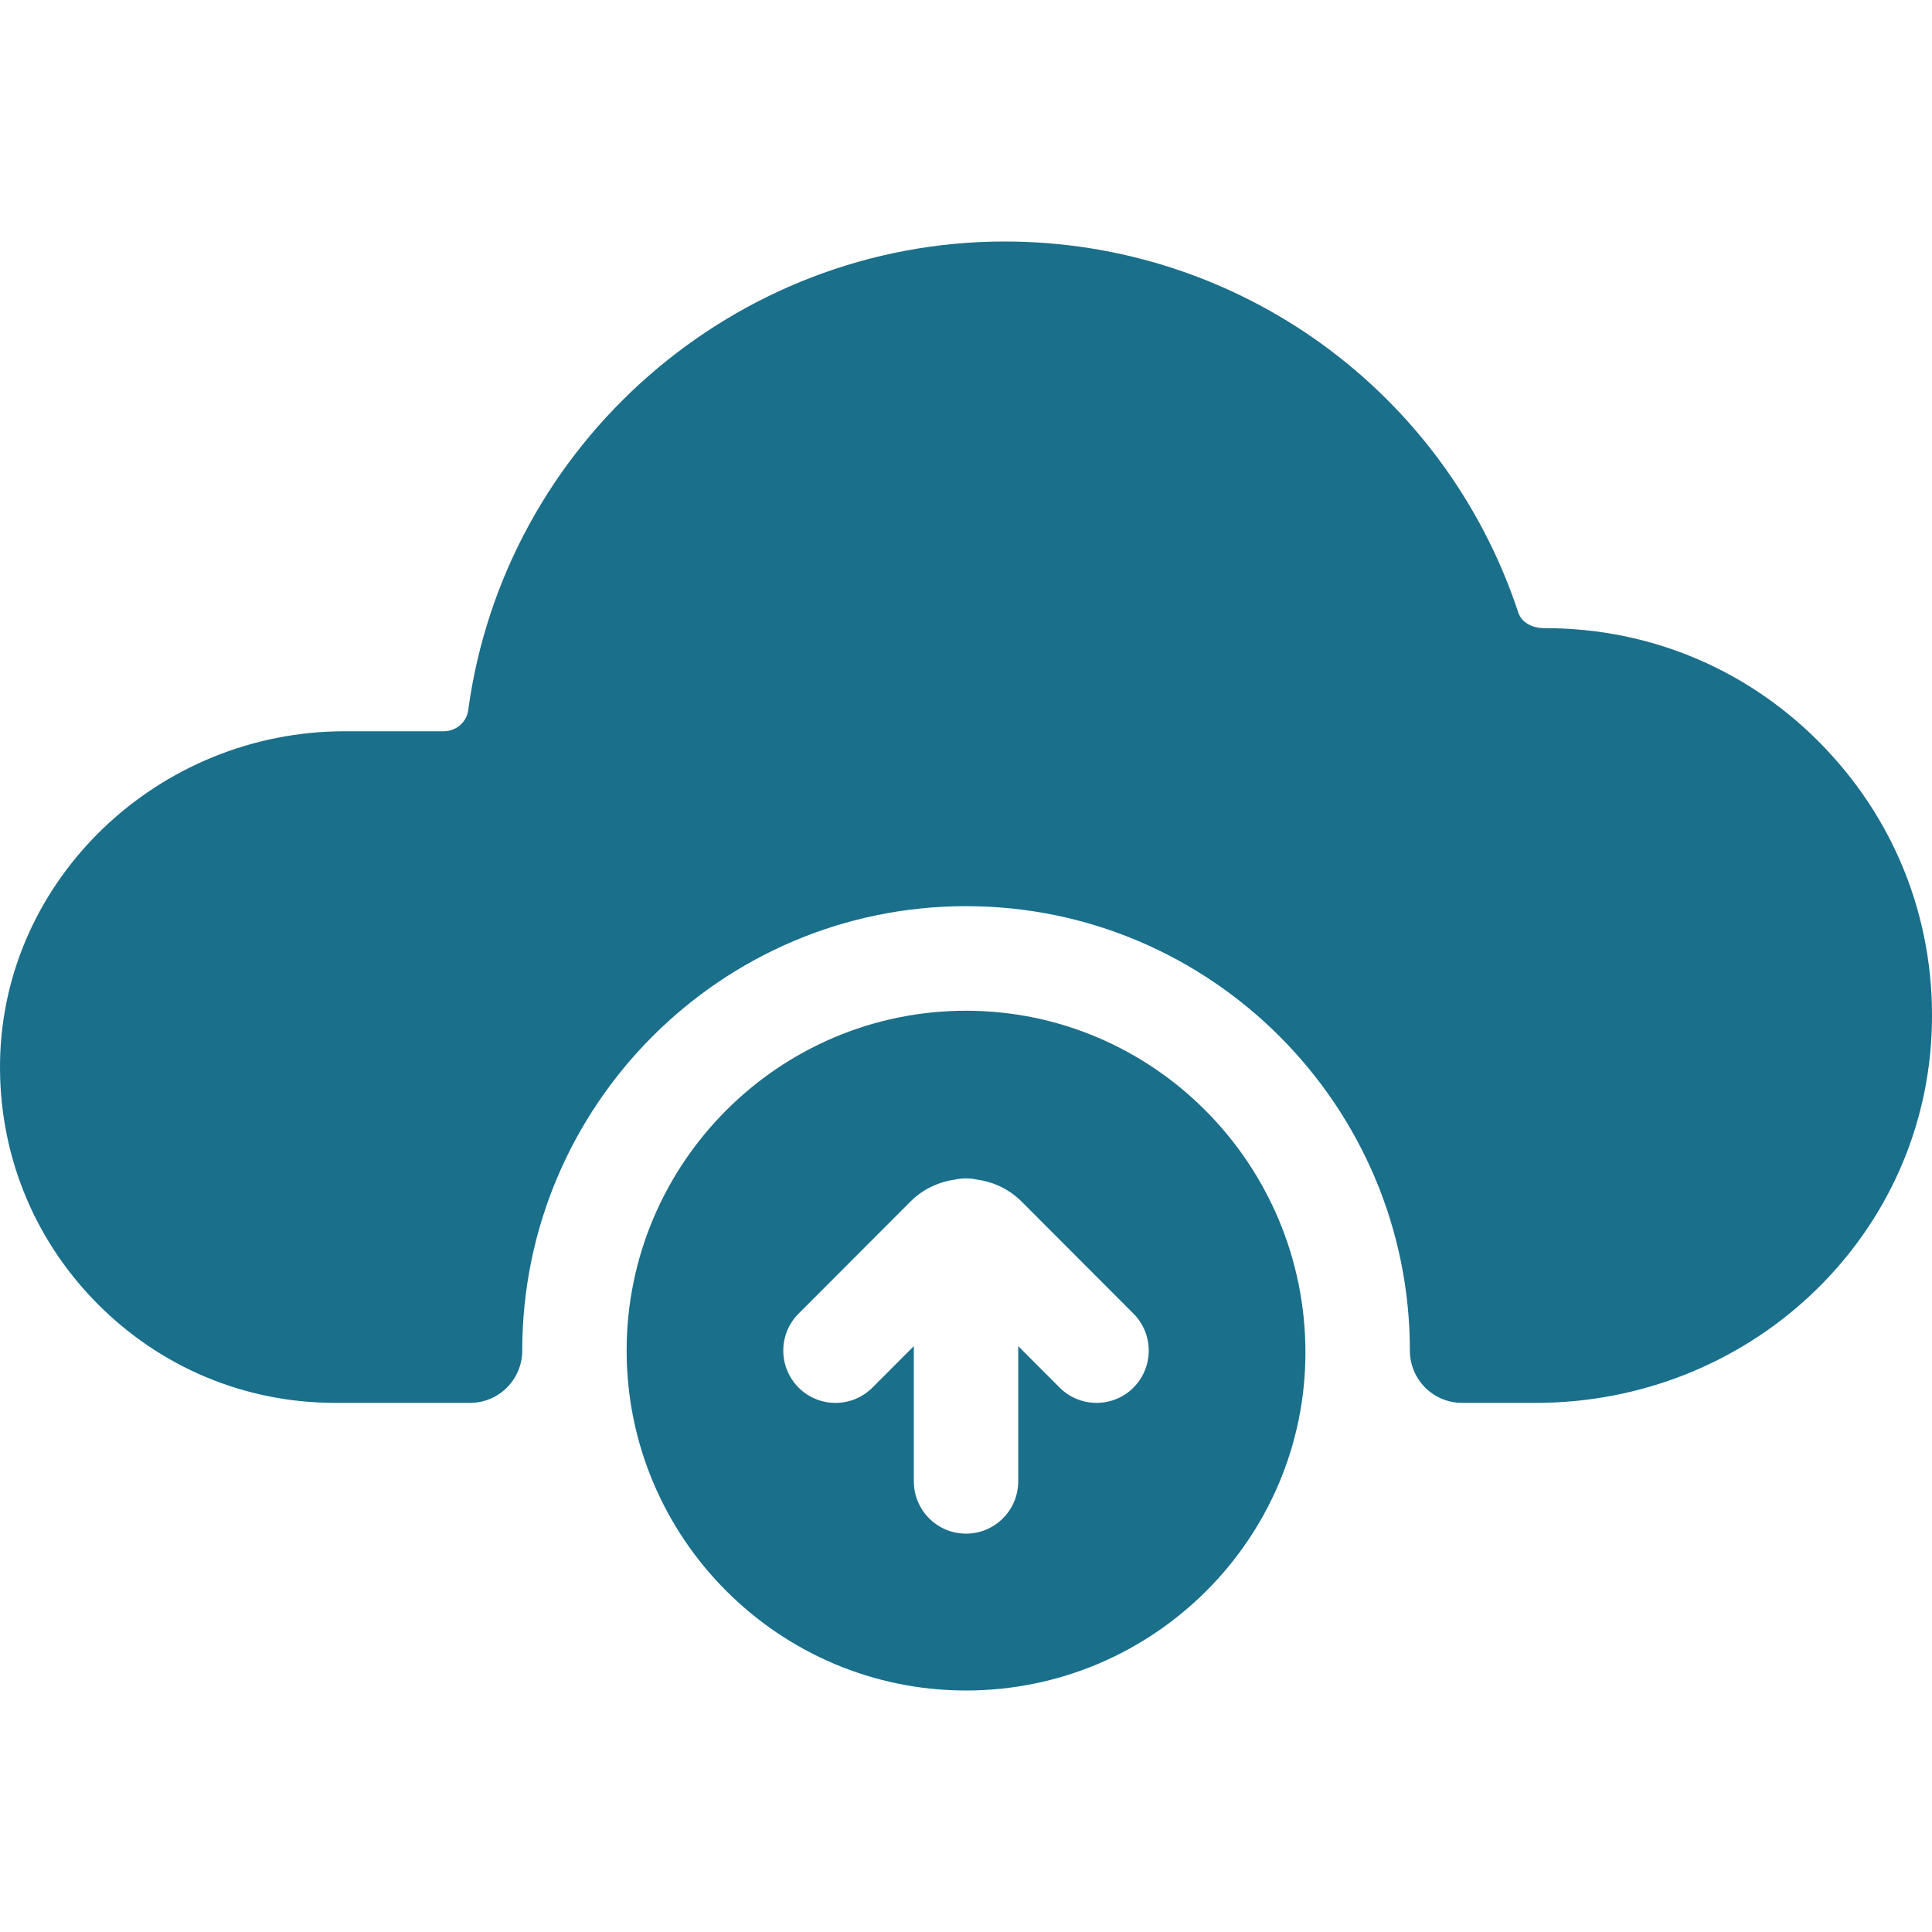 <svg width="10%" height="10%" viewBox="0 0 32 32" fill="none" xmlns="http://www.w3.org/2000/svg">
<path d="M30.23 12.392C29.009 11.11 27.362 10.404 25.593 10.404C25.592 10.404 25.573 10.404 25.569 10.404C25.402 10.404 25.208 10.325 25.149 10.149C23.932 6.471 20.511 4 16.64 4C12.173 4 8.354 7.338 7.755 11.764C7.728 11.963 7.554 12.112 7.349 12.112H5.71C2.618 12.112 0.056 14.561 0.001 17.571C-0.026 19.077 0.538 20.497 1.591 21.571C2.644 22.644 4.051 23.236 5.554 23.236H7.785C8.262 23.236 8.65 22.848 8.65 22.37C8.65 18.312 11.947 15.009 16.001 15.009C20.054 15.009 23.352 18.312 23.352 22.37C23.352 22.848 23.739 23.236 24.217 23.236H25.436C28.952 23.236 31.832 20.554 31.993 17.129C32.076 15.356 31.45 13.673 30.229 12.392L30.23 12.392Z" fill="#1A6F8B"/>
<path d="M16 16.741C12.901 16.741 10.379 19.266 10.379 22.37C10.379 25.474 12.901 28 16 28C19.1 28 21.622 25.488 21.622 22.401C21.622 19.28 19.1 16.741 16 16.741ZM18.774 22.983C18.605 23.152 18.384 23.236 18.163 23.236C17.941 23.236 17.72 23.152 17.551 22.983L16.865 22.296V24.536C16.865 25.014 16.478 25.402 16 25.402C15.523 25.402 15.136 25.014 15.136 24.536V22.296L14.45 22.983C14.112 23.321 13.565 23.321 13.227 22.983C12.889 22.644 12.889 22.096 13.227 21.758L15.083 19.899C15.291 19.692 15.552 19.574 15.823 19.537C15.88 19.524 15.94 19.518 16 19.518C16.061 19.518 16.12 19.524 16.177 19.537C16.448 19.574 16.709 19.691 16.917 19.898L18.774 21.758C19.111 22.096 19.111 22.644 18.774 22.983Z" fill="#1A6F8B"/>
</svg>
